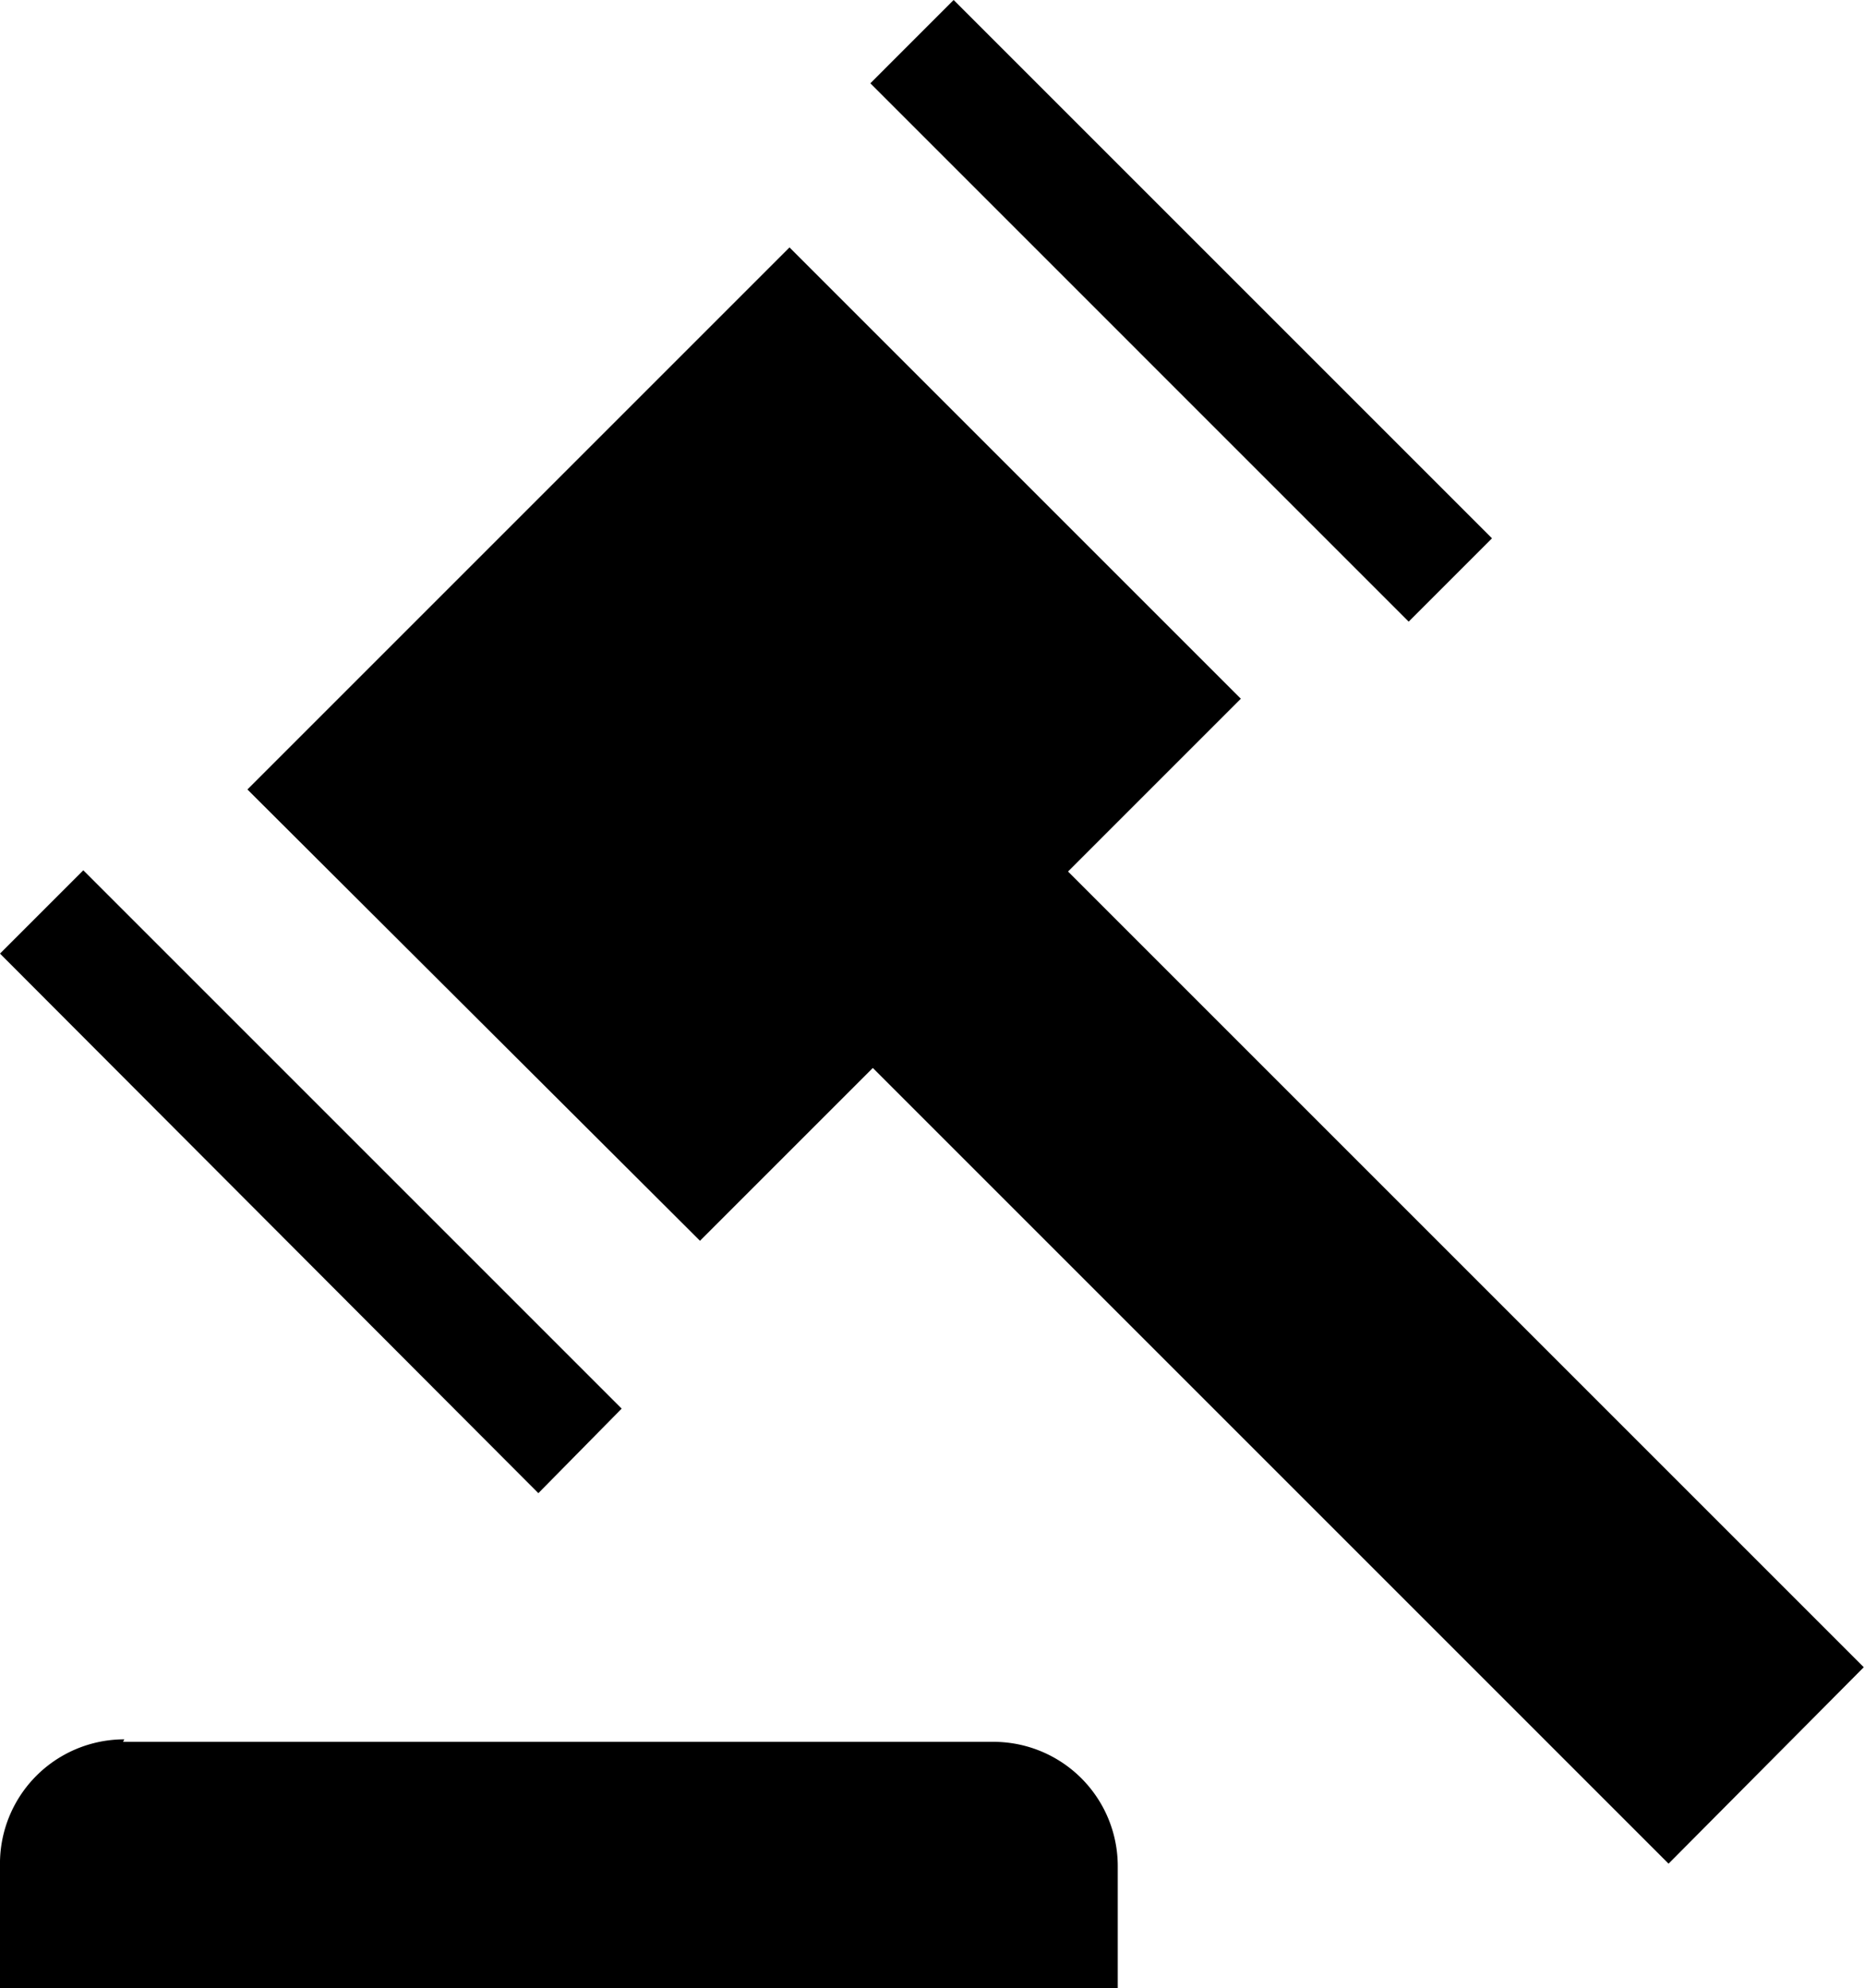 <svg id="Слой_1" data-name="Слой 1" xmlns="http://www.w3.org/2000/svg" width="15" height="15.99" viewBox="0 0 15 15.99">
  <title>proverka2</title>
  <path d="M7.5,1.18,8.17.51,12.5,4.84l-.67.67ZM9.09,7.52l6.4,6.4L13.92,15.5,7.52,9.1,6.13,10.49,2.49,6.86,6.85,2.5l3.63,3.63Zm-4.26,5L.5,8.18l.67-.67L5.5,11.84Zm-3.34,2h7a1,1,0,0,1,1,1v1H.5v-1A1,1,0,0,1,1.5,14.5Z" transform="translate(-0.5 -0.51)"/>
</svg>
